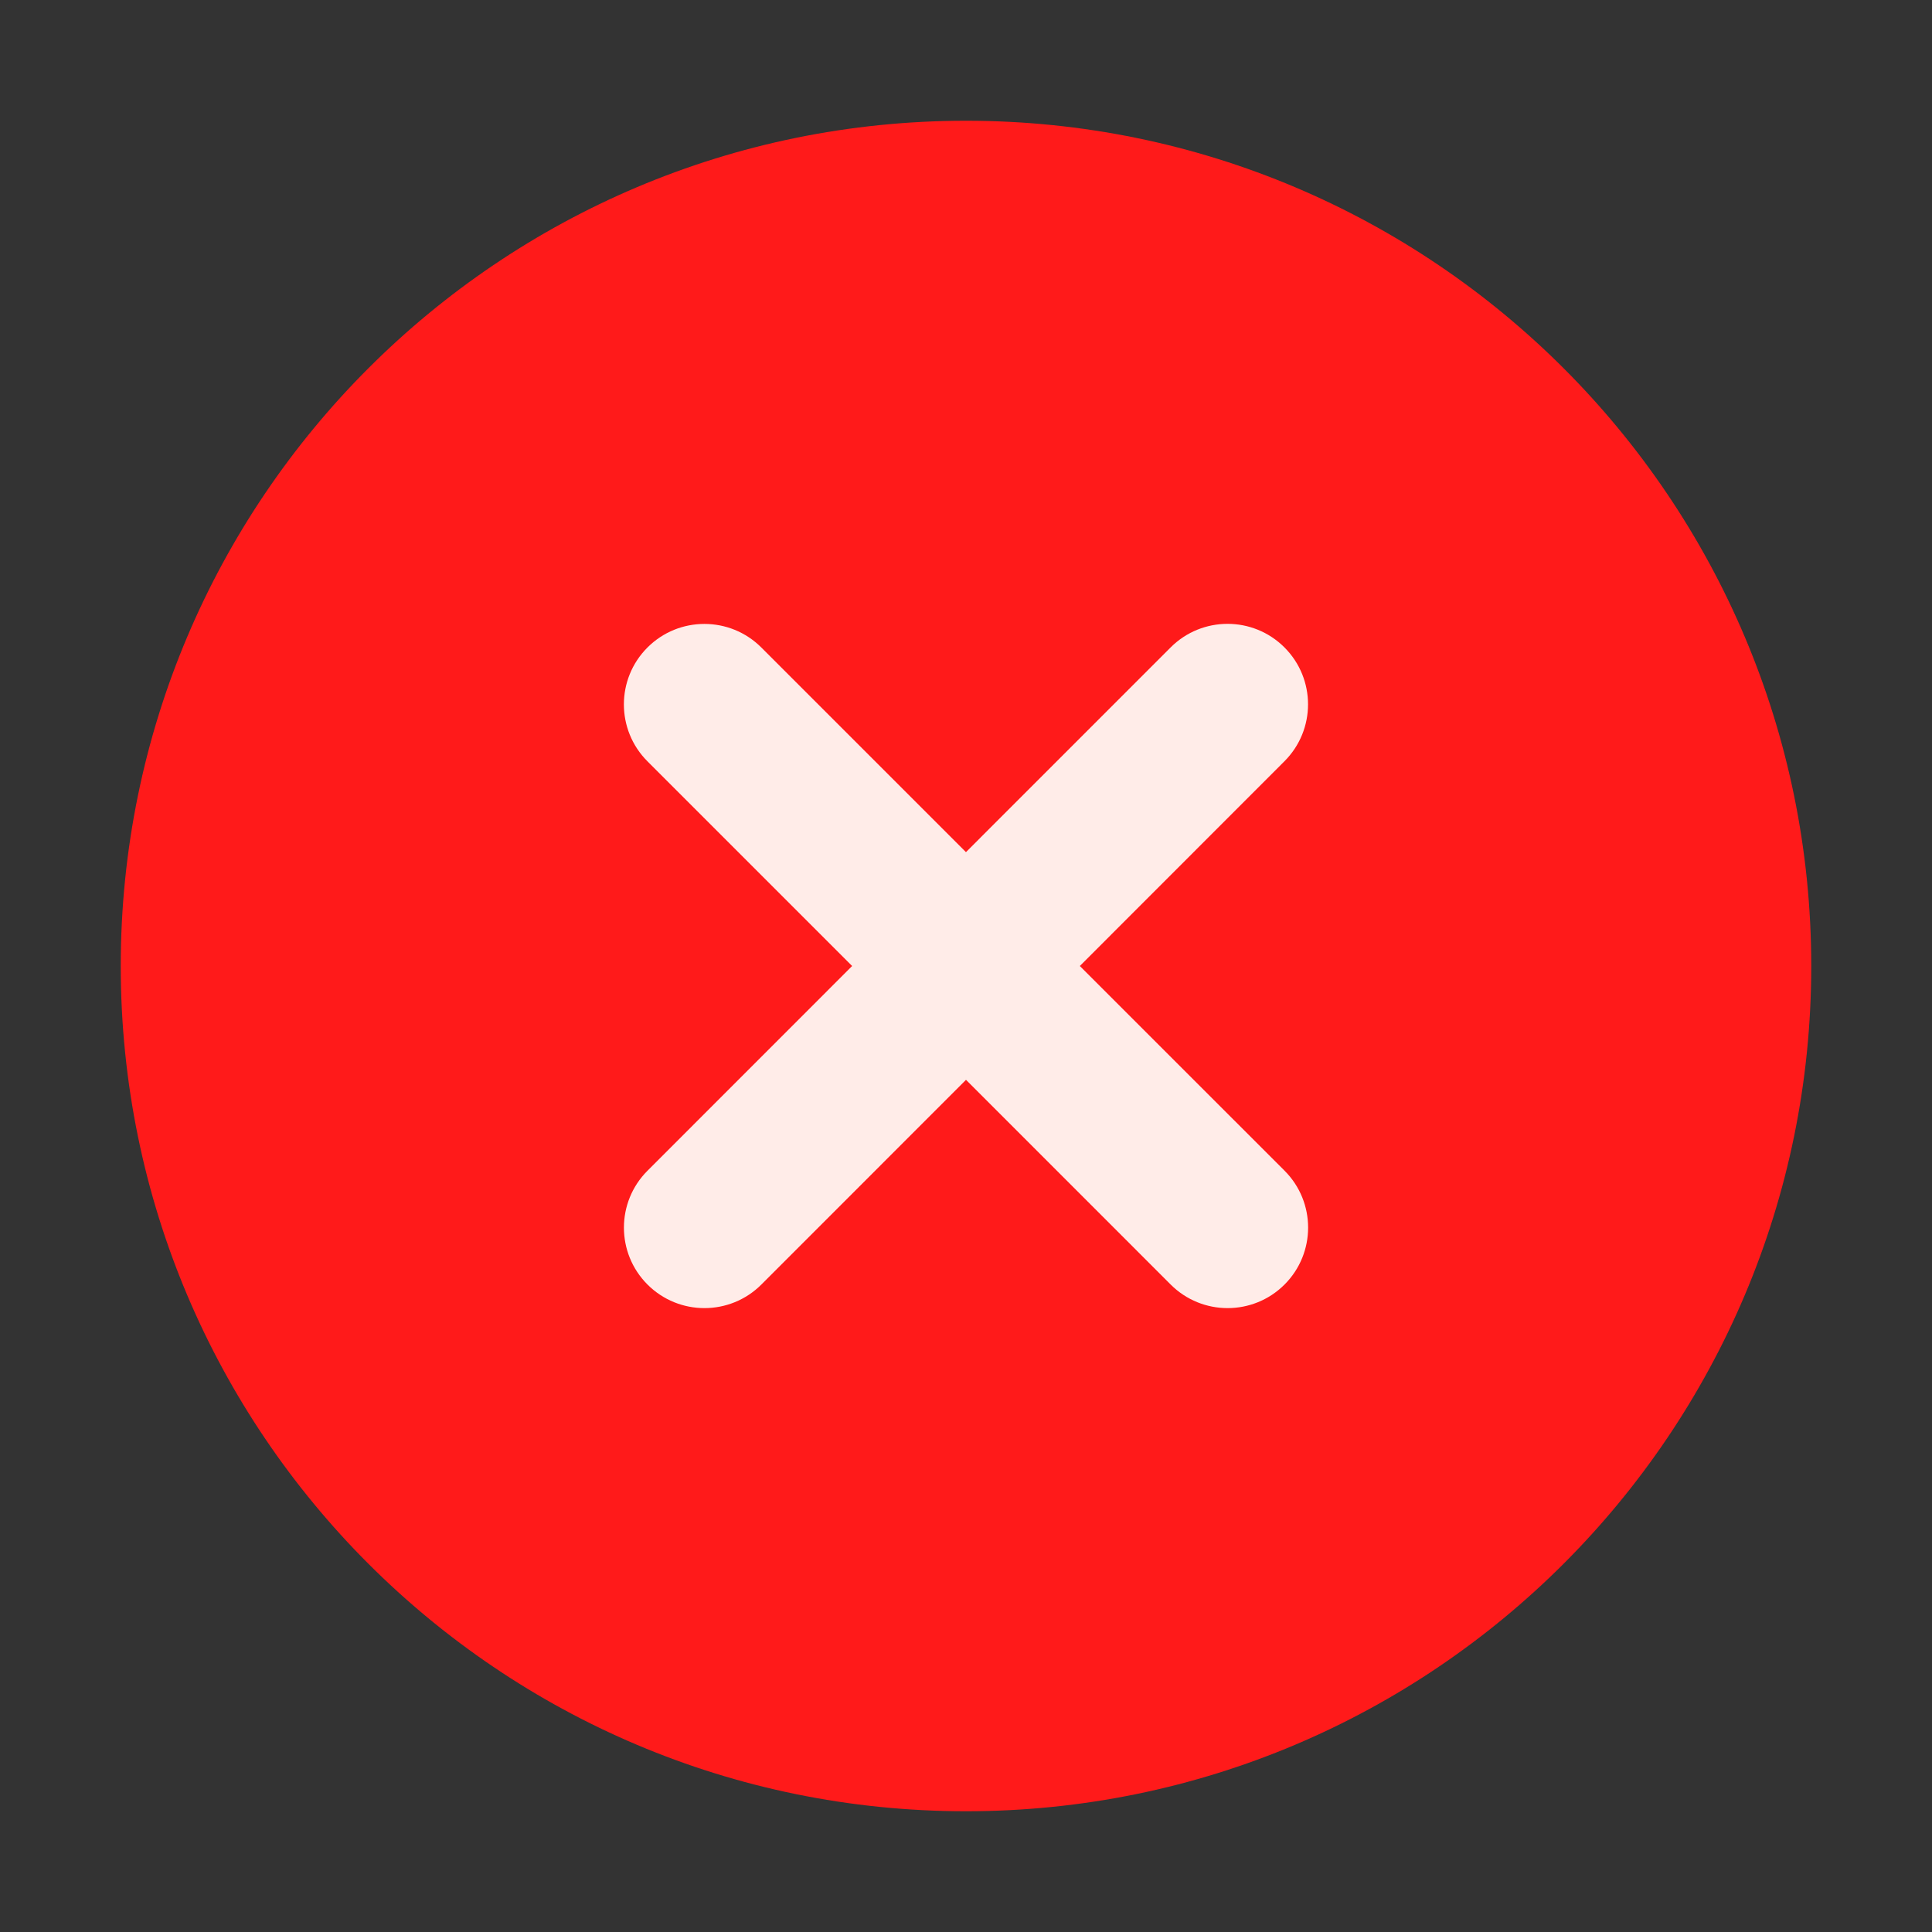 <svg xmlns="http://www.w3.org/2000/svg" xmlns:xlink="http://www.w3.org/1999/xlink" width="48" height="48" viewBox="0 0 48 48" fill="none">
<rect x="0" y="0" width="48" height="48" fill="#333333" stroke="none"/>
<path d="M24 45C35.598 45 45 35.598 45 24C45 12.402 35.598 3 24 3C12.402 3 3 12.402 3 24C3 35.598 12.402 45 24 45Z" fill-rule="evenodd"  fill="#FF1A1A" >
</path>
<path d="M23.999 21.171L29.084 16.085C29.865 15.304 31.131 15.304 31.912 16.085C32.693 16.866 32.693 18.132 31.912 18.913L26.828 24L31.914 29.085C32.695 29.866 32.695 31.133 31.914 31.914C31.133 32.695 29.866 32.695 29.085 31.914L24 26.828L18.916 31.914C18.135 32.695 16.868 32.695 16.087 31.914C15.306 31.133 15.306 29.867 16.087 29.086L21.171 24L16.086 18.915C15.305 18.134 15.305 16.868 16.086 16.087C16.867 15.306 18.134 15.306 18.915 16.087L23.999 21.171Z" fill-rule="evenodd"  fill="#FFECE8" >
</path>
</svg>
